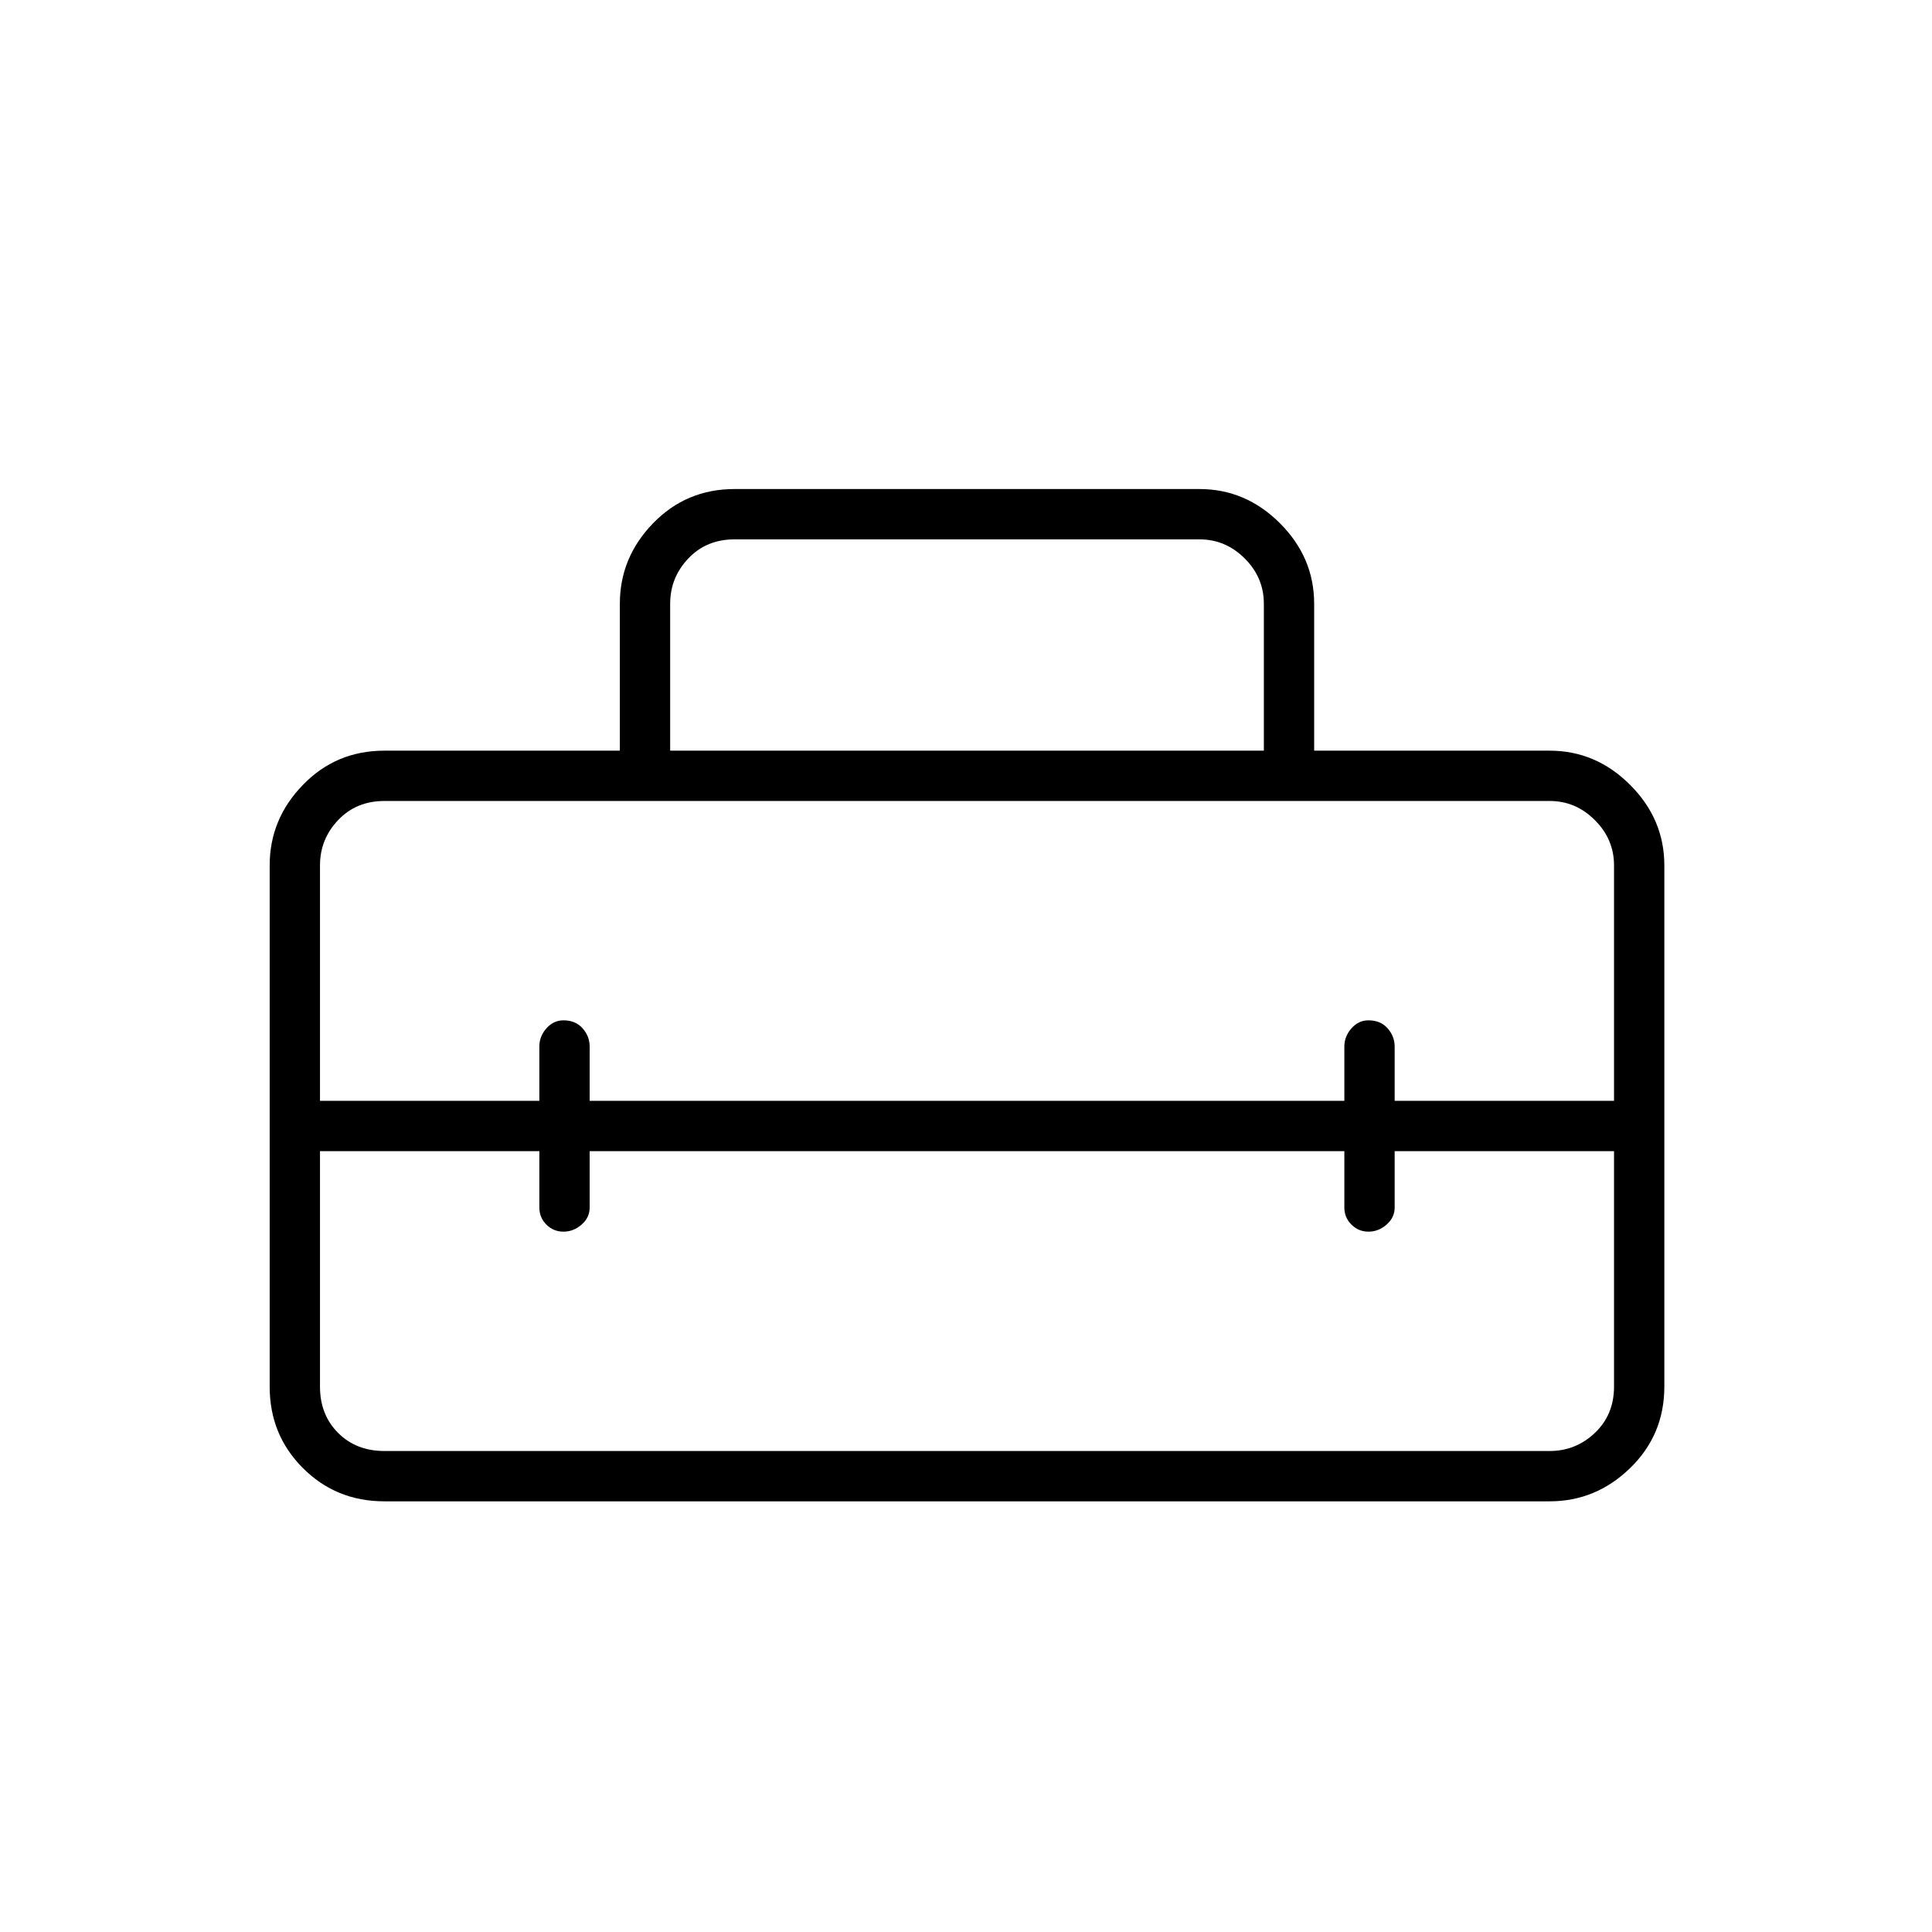 <svg xmlns="http://www.w3.org/2000/svg" height="24" width="24"><path d="M3.35 17.225V10.75q0-.575.413-1 .412-.425 1.012-.425H7.7V7.5q0-.575.413-1 .412-.425 1.012-.425H14.9q.575 0 1 .425.425.425.425 1v1.825h2.925q.575 0 1 .425.425.425.425 1v6.475q0 .6-.425 1.012-.425.413-1 .413H4.775q-.6 0-1.012-.413-.413-.412-.413-1.012Zm1.425.8H19.25q.325 0 .562-.225.238-.225.238-.575V14.3h-2.725v.7q0 .125-.1.212-.1.088-.225.088t-.212-.088Q16.7 15.125 16.7 15v-.7H7.325v.7q0 .125-.1.212-.1.088-.225.088t-.213-.088Q6.7 15.125 6.7 15v-.7H3.975v2.925q0 .35.225.575.225.225.575.225Zm-.8-7.275v2.925H6.7V13q0-.125.087-.225.088-.1.213-.1.15 0 .238.1.087.1.087.225v.675H16.7V13q0-.125.088-.225.087-.1.212-.1.15 0 .238.1.087.1.087.225v.675h2.725V10.75q0-.325-.238-.562-.237-.238-.562-.238H4.775q-.35 0-.575.238-.225.237-.225.562Zm4.35-1.425H15.7V7.5q0-.325-.237-.562-.238-.238-.563-.238H9.125q-.35 0-.575.238-.225.237-.225.562Z"/></svg>